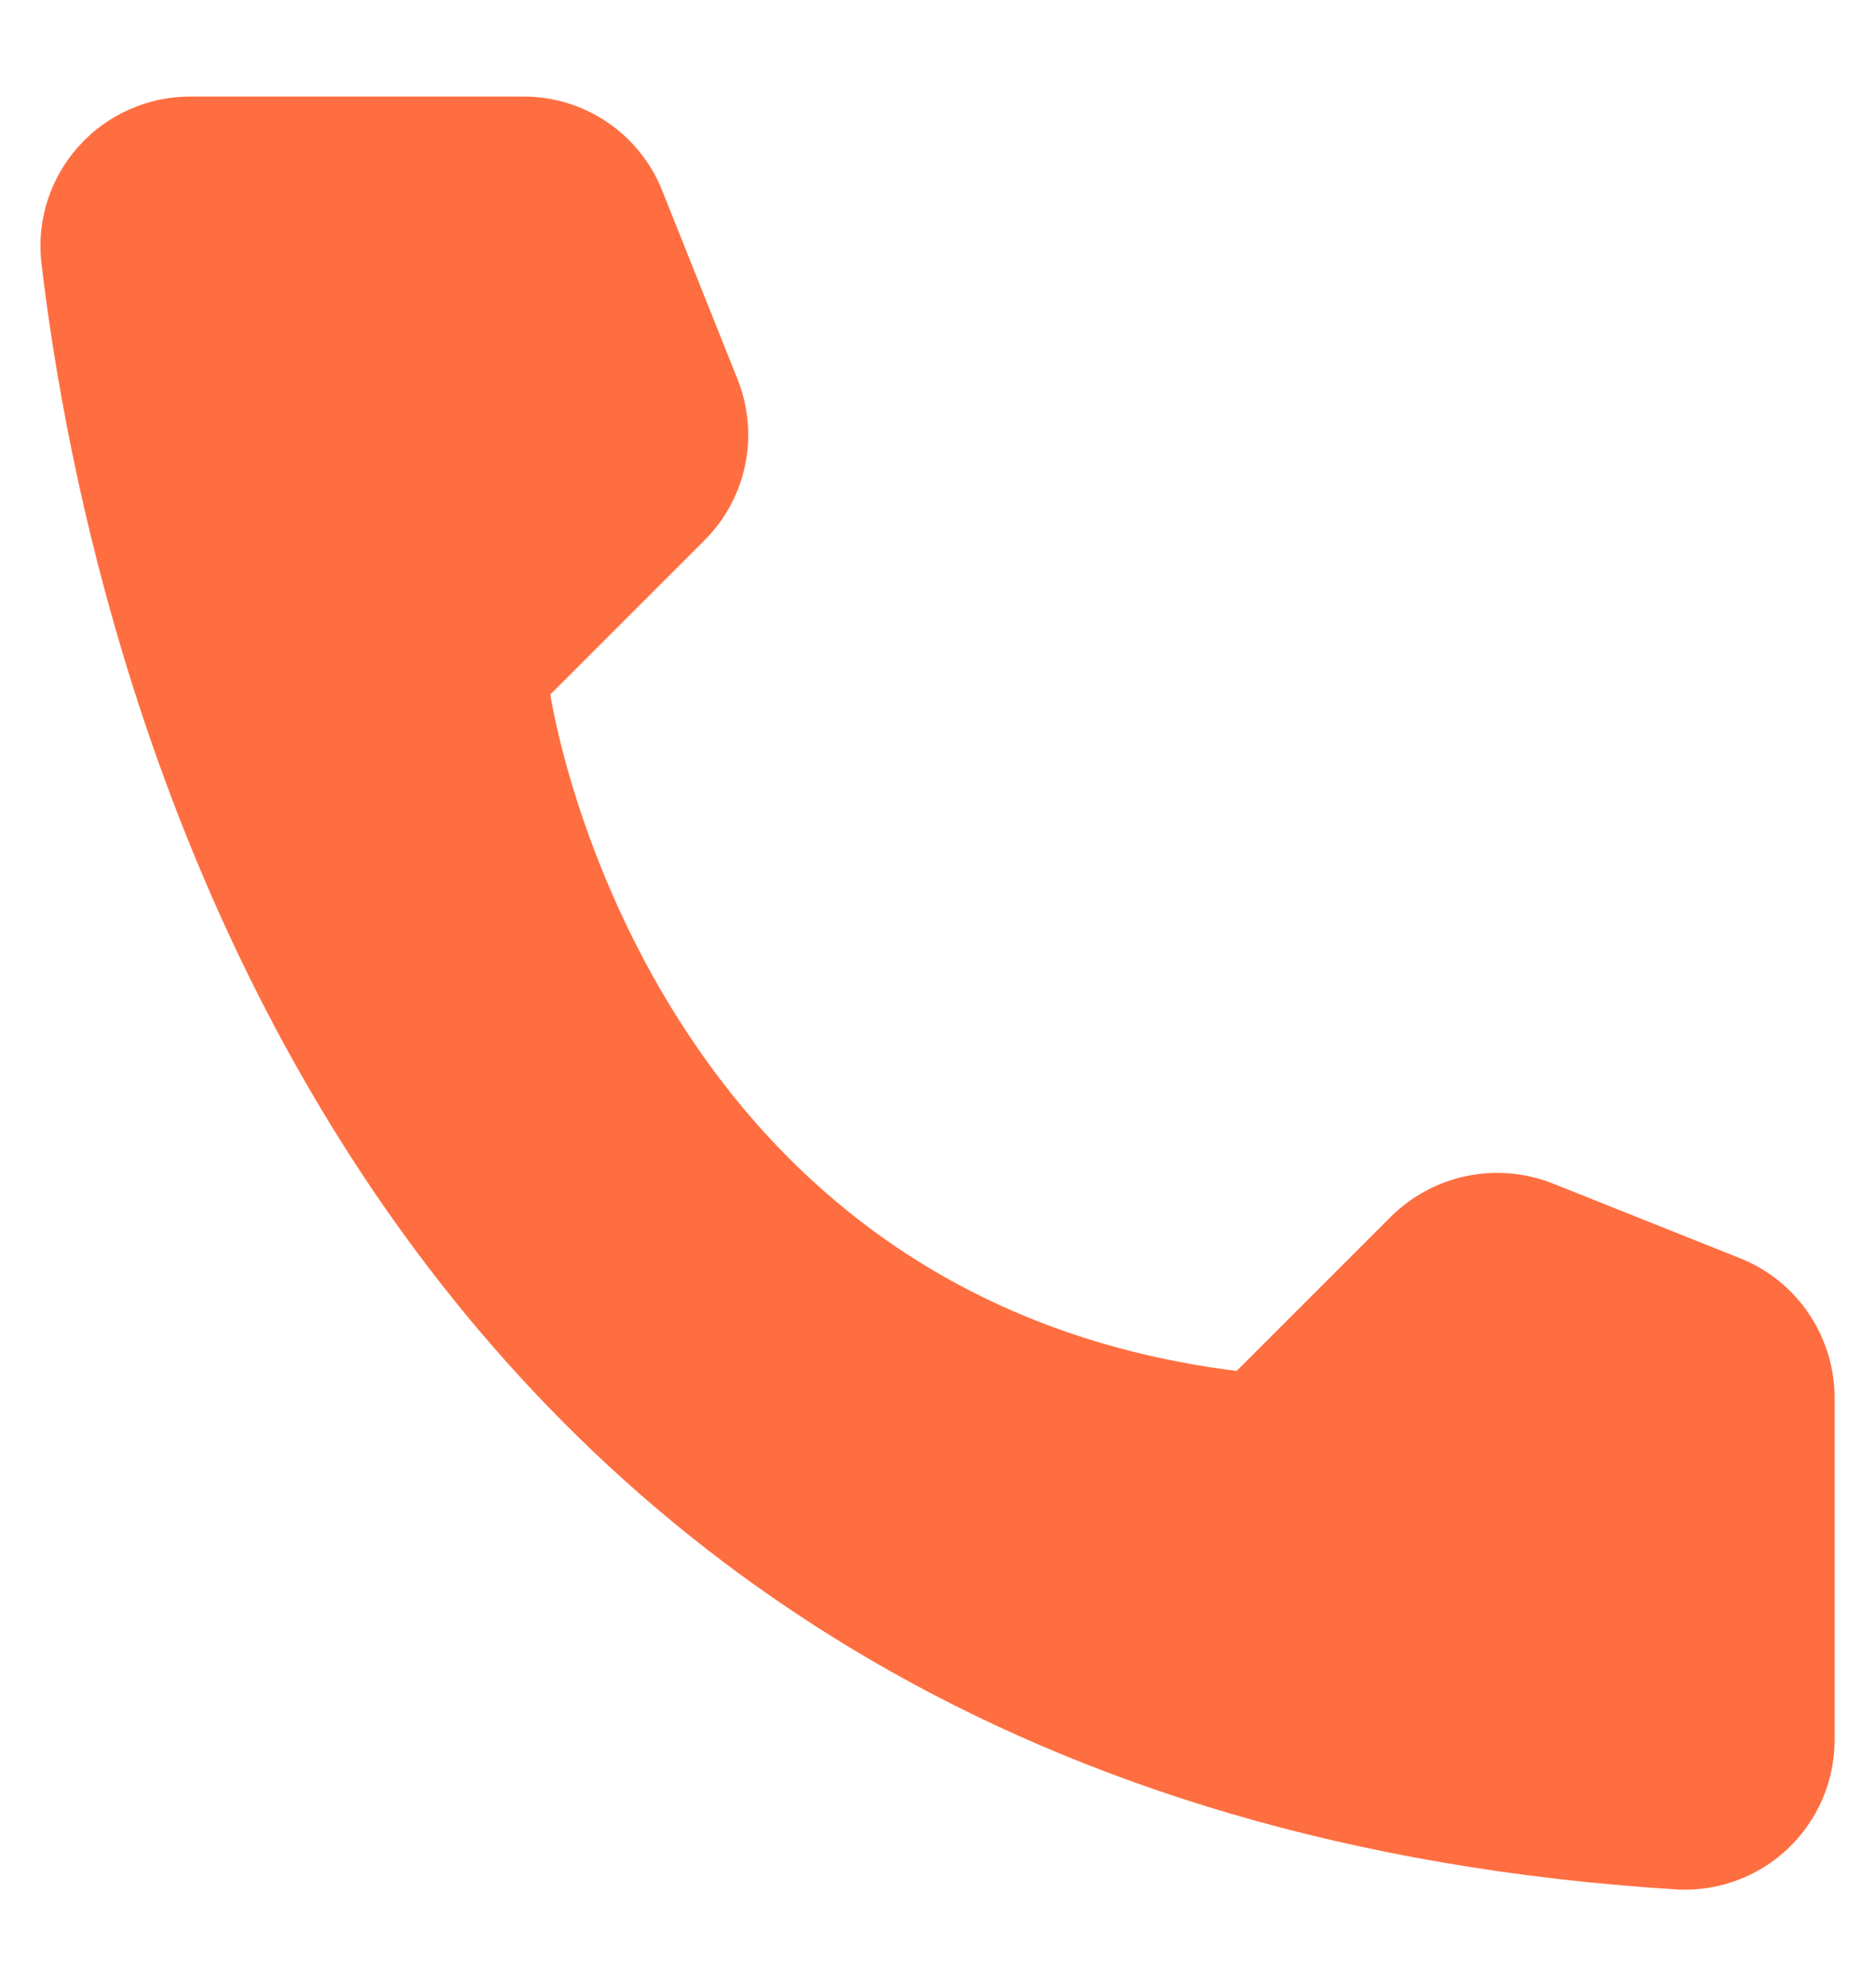 <svg width="17" height="18" viewBox="0 0 17 18" fill="none" xmlns="http://www.w3.org/2000/svg">
<path d="M11.206 12.425L12.606 11.025C12.794 10.839 13.033 10.711 13.293 10.658C13.552 10.605 13.822 10.628 14.068 10.725L15.774 11.406C16.024 11.507 16.238 11.68 16.389 11.903C16.54 12.125 16.622 12.387 16.625 12.656V15.781C16.623 15.964 16.585 16.145 16.512 16.313C16.438 16.48 16.332 16.632 16.199 16.757C16.066 16.883 15.909 16.98 15.737 17.043C15.565 17.107 15.382 17.134 15.2 17.125C3.243 16.381 0.831 6.256 0.375 2.381C0.353 2.191 0.373 1.998 0.431 1.816C0.49 1.634 0.586 1.466 0.715 1.324C0.843 1.181 0.999 1.068 1.175 0.991C1.35 0.913 1.539 0.874 1.731 0.875H4.75C5.019 0.876 5.282 0.957 5.505 1.109C5.727 1.26 5.9 1.475 6 1.725L6.681 3.431C6.781 3.677 6.806 3.947 6.754 4.207C6.702 4.467 6.574 4.706 6.387 4.894L4.987 6.294C4.987 6.294 5.793 11.75 11.206 12.425Z" fill="#FF6E40"/>
</svg>
